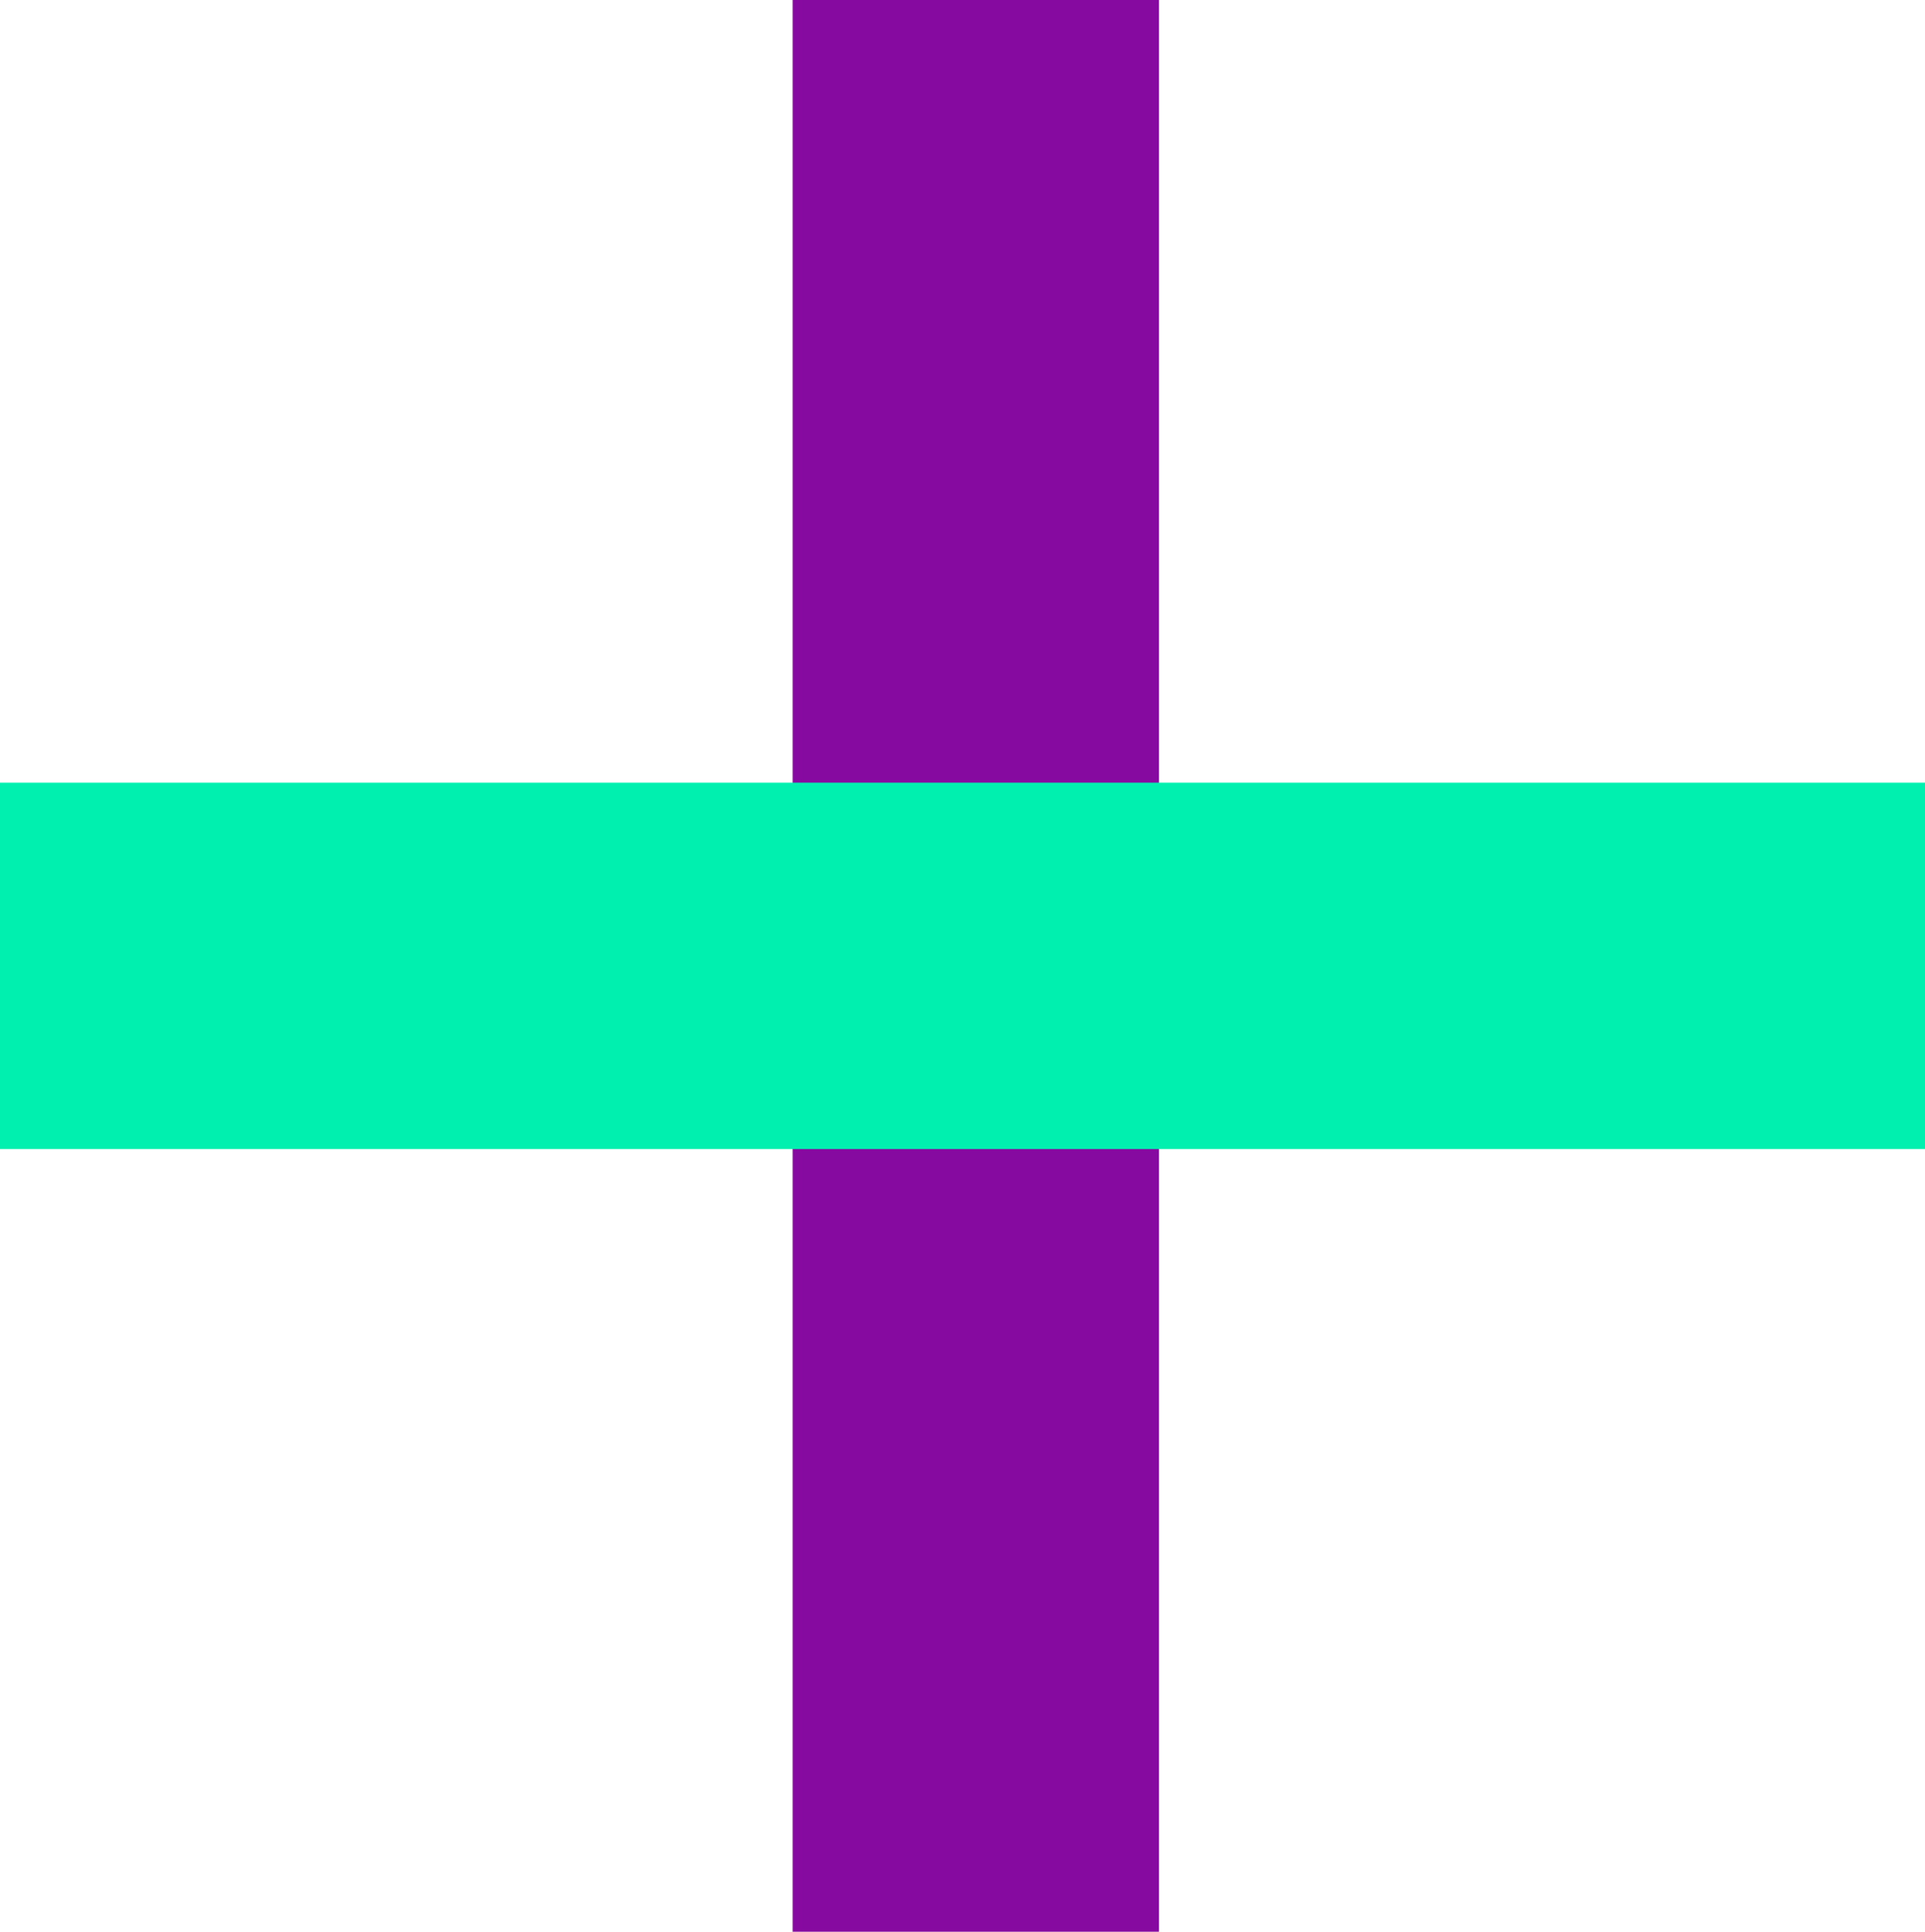 <?xml version="1.0" encoding="utf-8"?>
<!-- Generator: Adobe Illustrator 26.0.1, SVG Export Plug-In . SVG Version: 6.00 Build 0)  -->
<svg version="1.1" id="Layer_4" xmlns="http://www.w3.org/2000/svg" xmlns:xlink="http://www.w3.org/1999/xlink" x="0px" y="0px"
	 viewBox="0 0 57.8 58" style="enable-background:new 0 0 57.8 58;" xml:space="preserve">
<style type="text/css">
	.st0{fill:#870AA0;}
	.st1{fill:#00F0AF;}
</style>
<rect x="23.8" class="st0" width="11" height="58"/>
<rect y="23.5" class="st1" width="57.8" height="11"/>
</svg>
